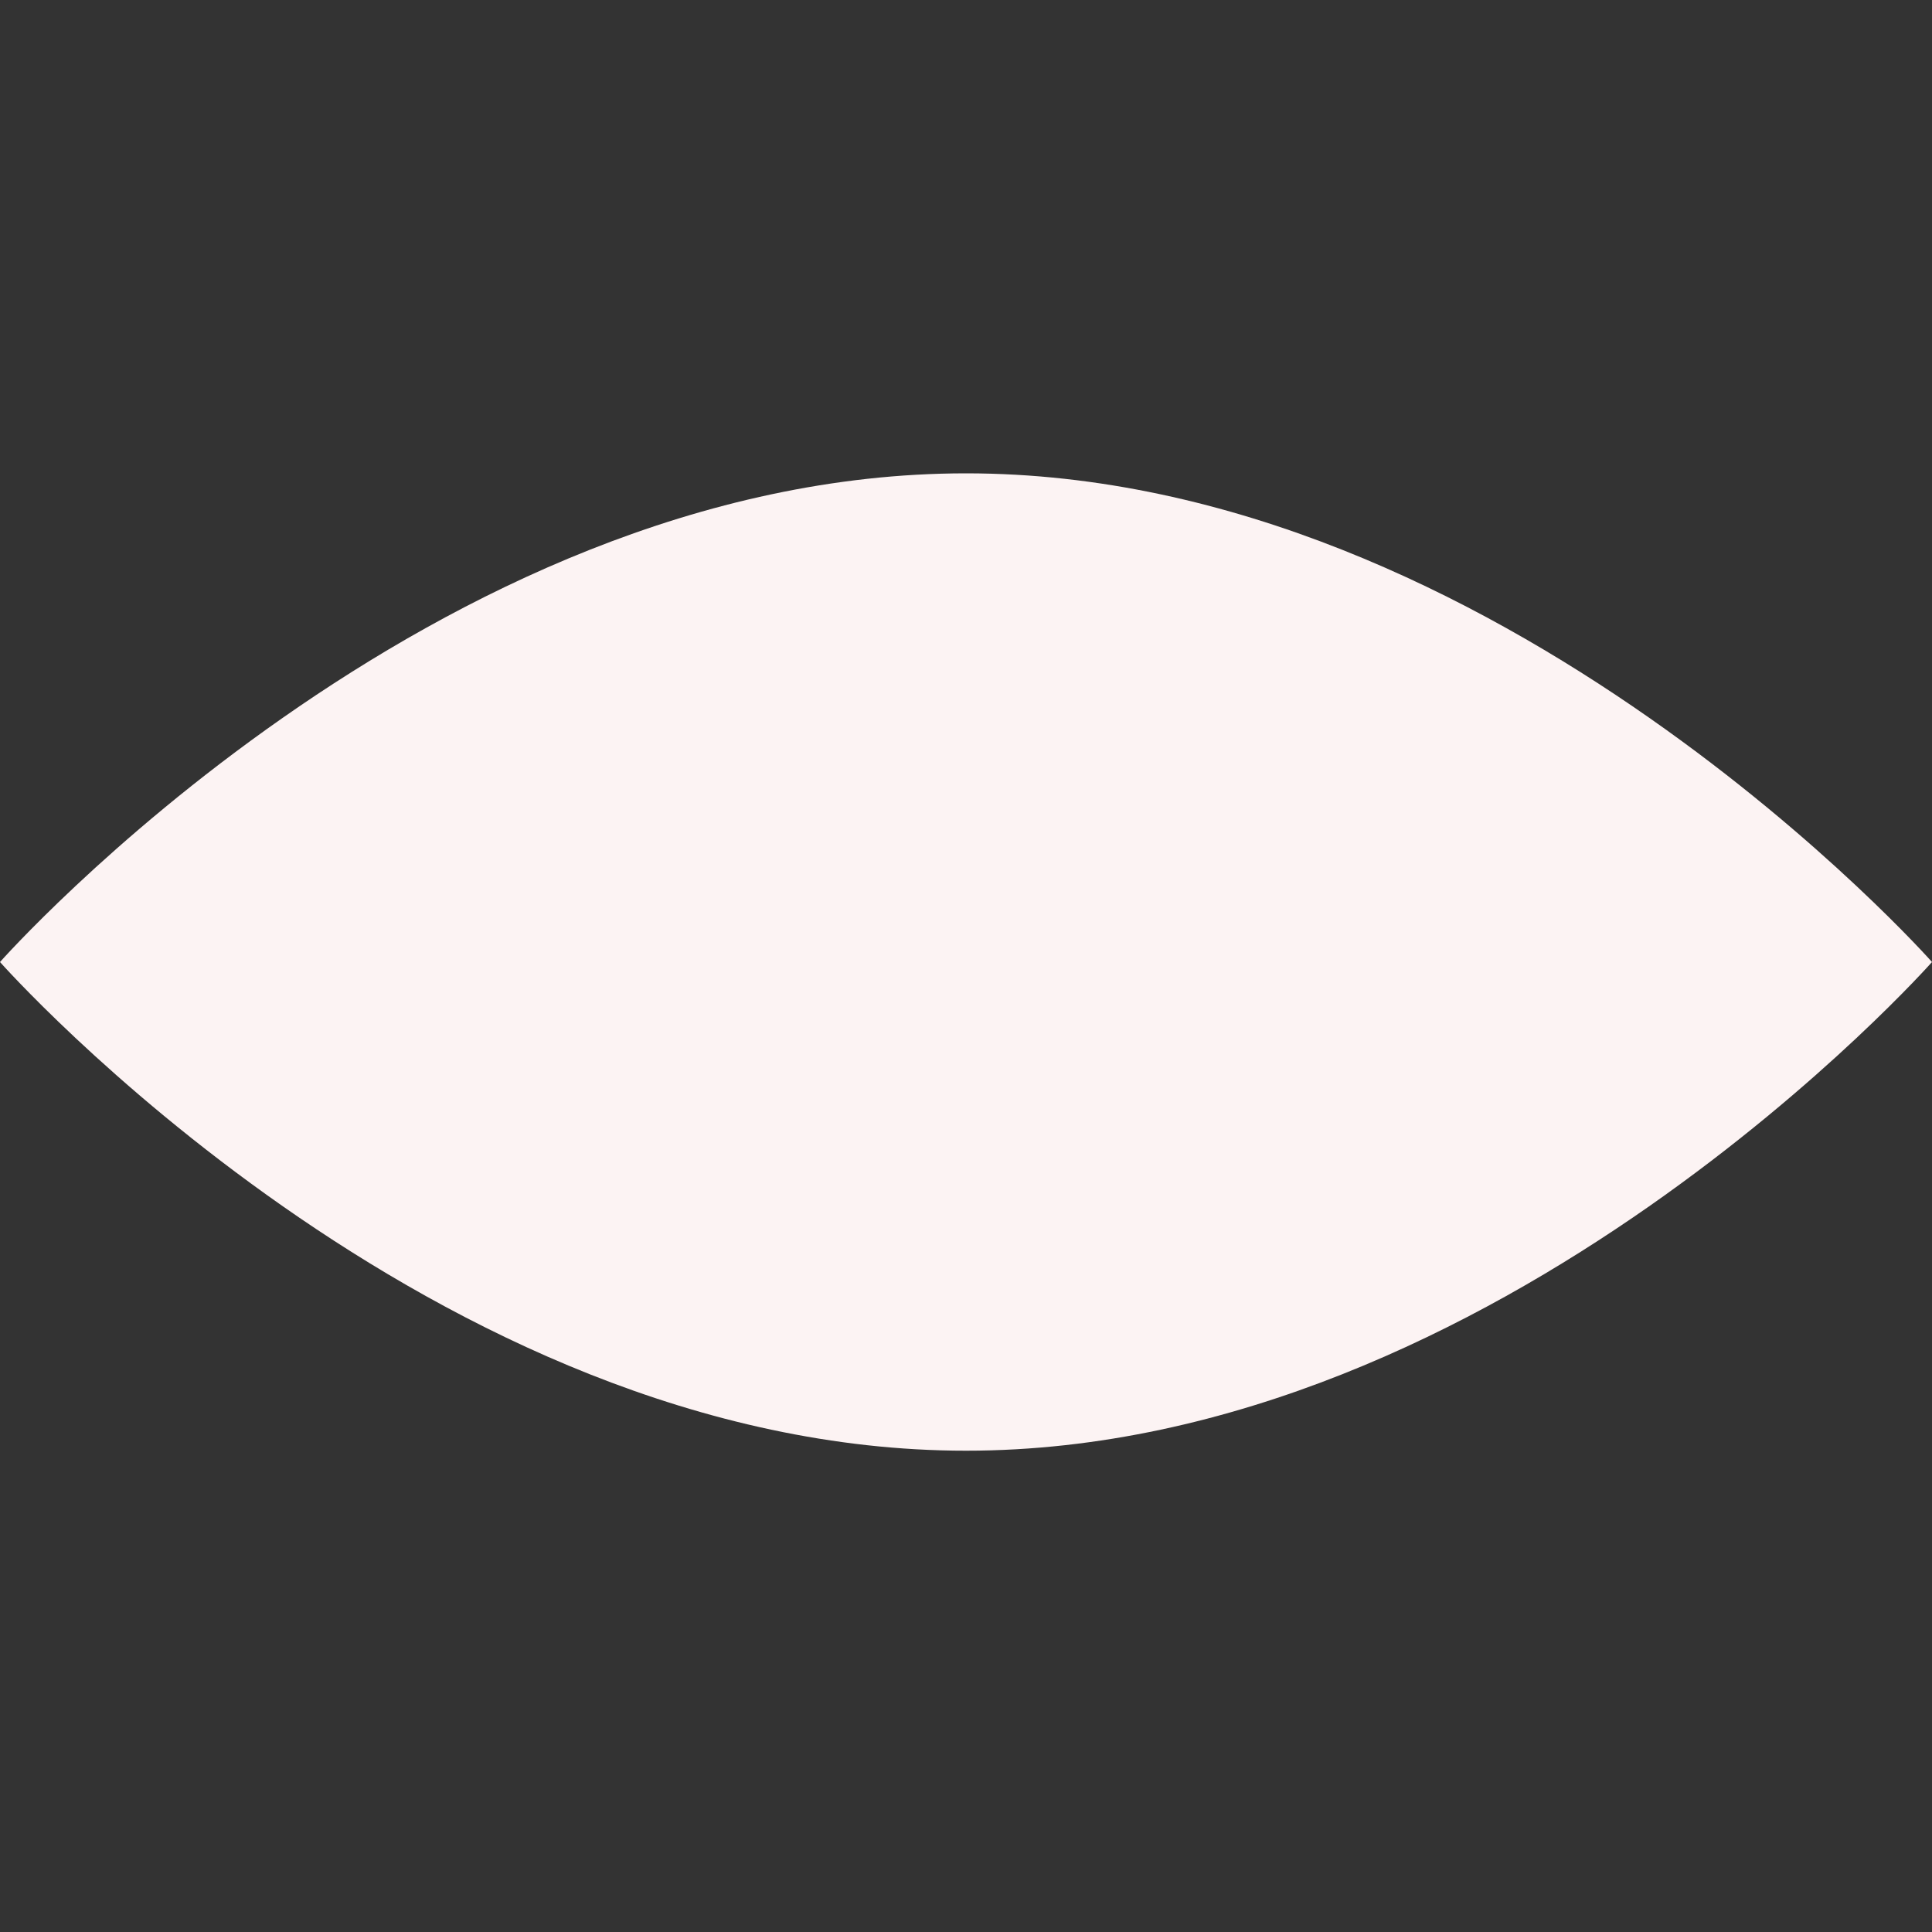 <svg width="25" height="25" viewBox="0 0 200 200" fill="#fcf3f3" xmlns="http://www.w3.org/2000/svg"><rect x="0" y="0" width="200" height="200" fill="#333333" stroke="none"/> <g clip-path="url(#clip0_105_520)"> <path d="M200 99.588C200 99.588 155.228 150.176 100 150.176C44.772 150.176 0 99.588 0 99.588C0 99.588 44.772 49 100 49C155.228 49 200 99.588 200 99.588Z" fill="#fcf3f3"/> </g> <defs> <clipPath id="clip0_105_520"> <rect width="200" height="200" fill="#fcf3f3"/> </clipPath> </defs> </svg>